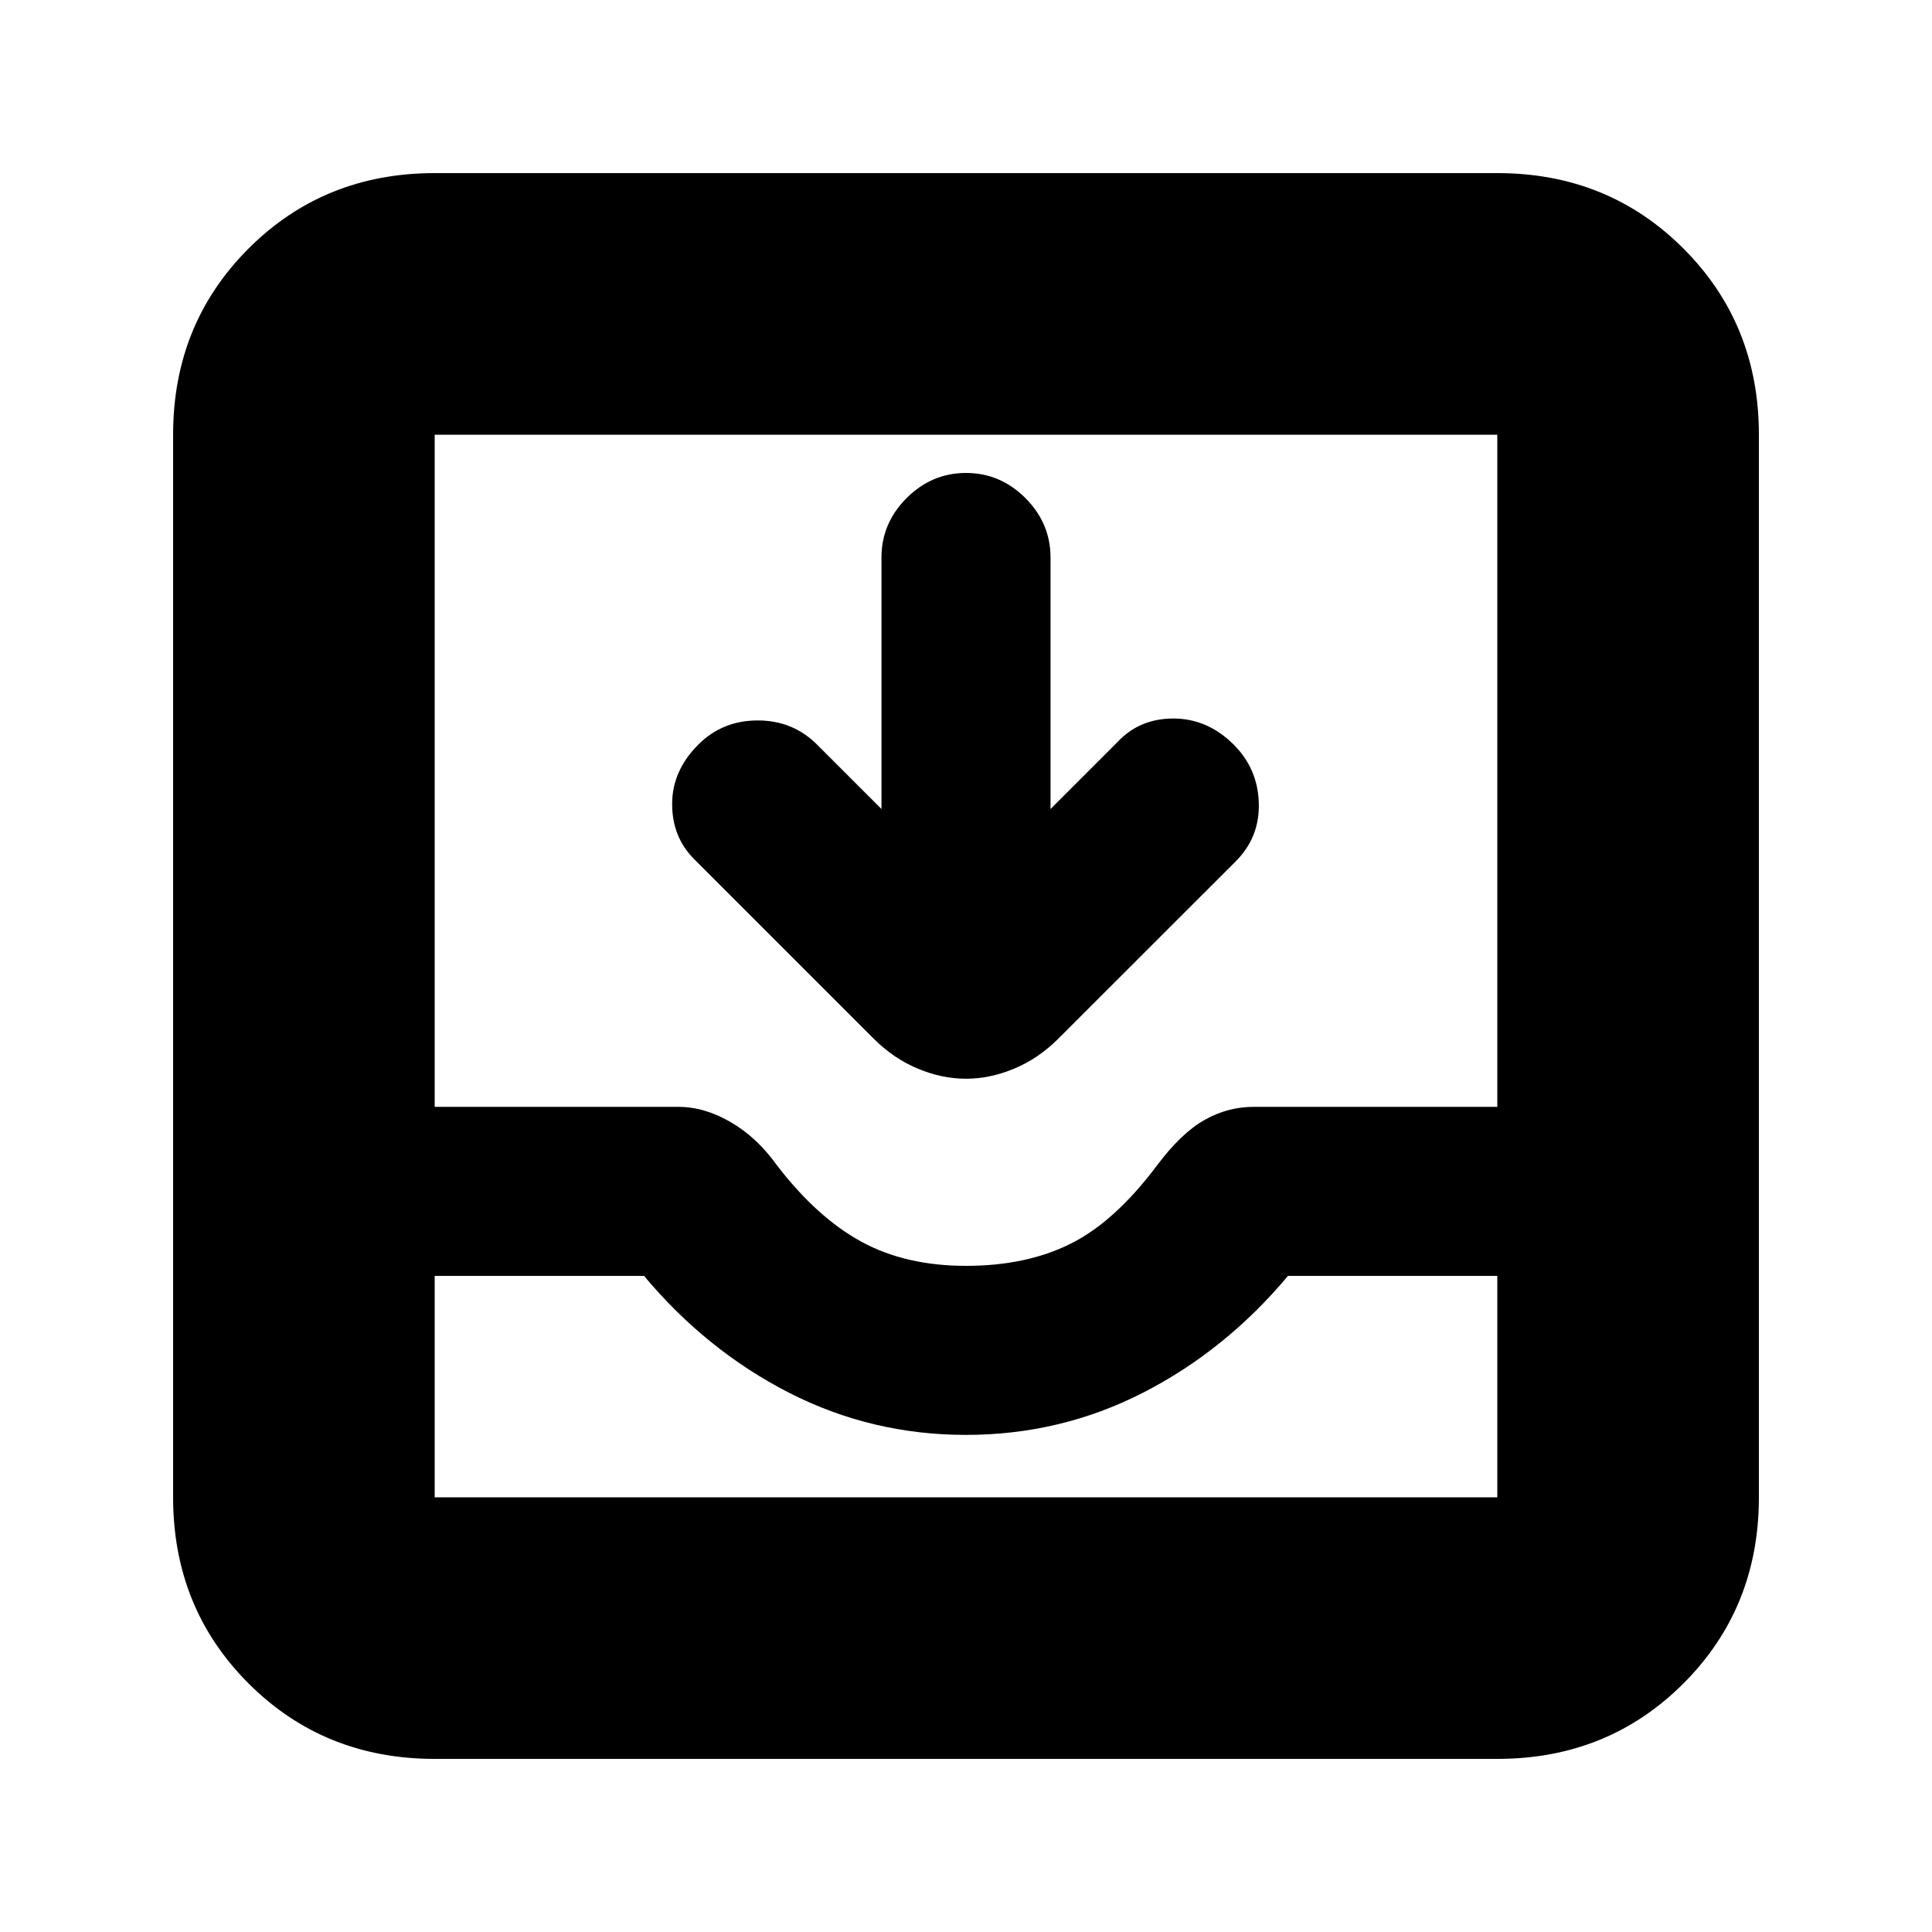 <svg xmlns="http://www.w3.org/2000/svg" height="20" width="20"><path d="M4.5 18.208Q3.354 18.208 2.573 17.427Q1.792 16.646 1.792 15.5V4.5Q1.792 3.354 2.573 2.573Q3.354 1.792 4.5 1.792H15.5Q16.646 1.792 17.427 2.573Q18.208 3.354 18.208 4.5V15.5Q18.208 16.646 17.427 17.427Q16.646 18.208 15.5 18.208ZM4.5 15.5H15.5Q15.5 15.5 15.5 15.5Q15.5 15.5 15.5 15.5V13.208H13.333Q12.688 13.979 11.833 14.417Q10.979 14.854 10 14.854Q9.021 14.854 8.167 14.417Q7.312 13.979 6.667 13.208H4.5V15.5Q4.5 15.5 4.5 15.5Q4.5 15.5 4.5 15.5ZM10 13.104Q10.625 13.104 11.083 12.875Q11.542 12.646 11.979 12.062Q12.229 11.729 12.469 11.594Q12.708 11.458 12.979 11.458H15.5V4.5Q15.5 4.5 15.5 4.5Q15.5 4.5 15.5 4.5H4.5Q4.5 4.5 4.5 4.5Q4.5 4.5 4.5 4.5V11.458H7.021Q7.292 11.458 7.562 11.615Q7.833 11.771 8.042 12.062Q8.458 12.604 8.917 12.854Q9.375 13.104 10 13.104ZM10 11.167Q9.75 11.167 9.5 11.062Q9.25 10.958 9.042 10.75L7.188 8.896Q6.958 8.667 6.958 8.323Q6.958 7.979 7.229 7.708Q7.479 7.458 7.844 7.458Q8.208 7.458 8.458 7.708L9.125 8.375V5.771Q9.125 5.417 9.385 5.156Q9.646 4.896 10 4.896Q10.354 4.896 10.615 5.156Q10.875 5.417 10.875 5.771V8.375L11.562 7.688Q11.792 7.438 12.146 7.438Q12.5 7.438 12.771 7.708Q13.021 7.958 13.031 8.312Q13.042 8.667 12.792 8.917L10.958 10.75Q10.75 10.958 10.5 11.062Q10.25 11.167 10 11.167ZM4.5 15.5Q4.5 15.5 4.5 15.5Q4.5 15.5 4.5 15.5H6.667Q7.312 15.5 8.167 15.5Q9.021 15.5 10 15.5Q10.979 15.5 11.833 15.5Q12.688 15.5 13.333 15.5H15.5Q15.5 15.5 15.5 15.5Q15.5 15.5 15.5 15.5Z"/></svg>